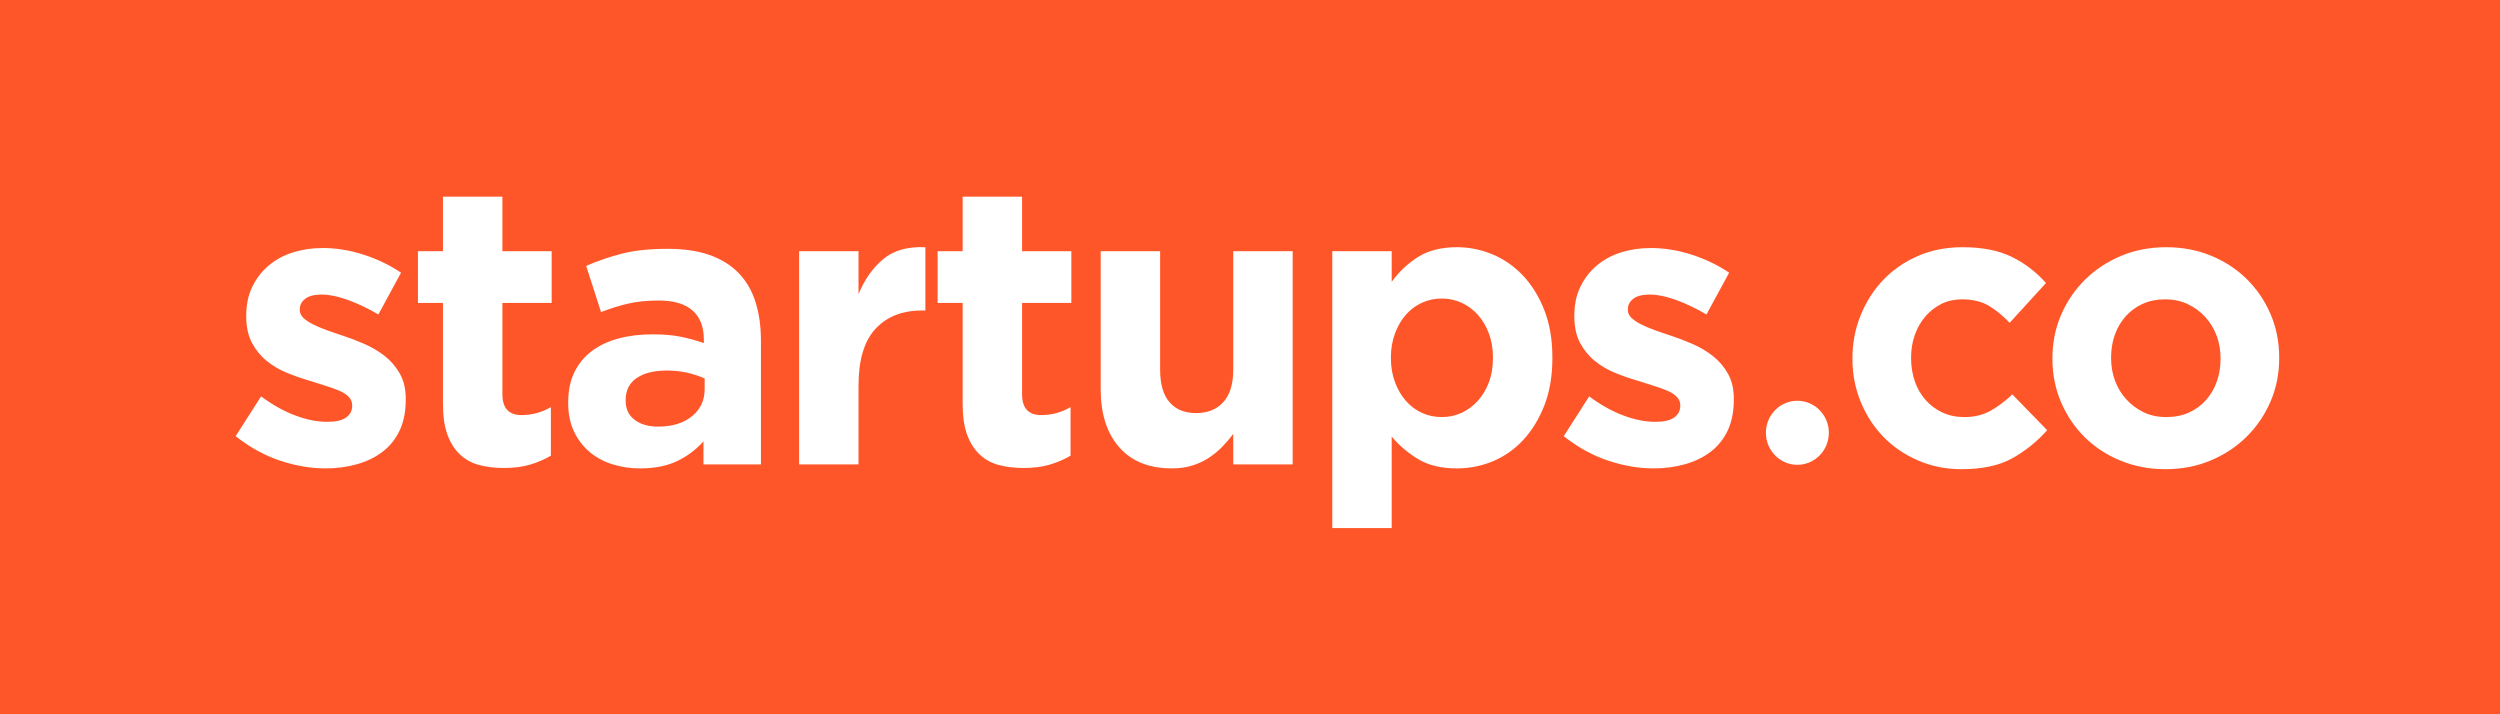 <?xml version="1.0" encoding="UTF-8" standalone="no"?>
<svg width="140px" height="40px" viewBox="0 0 140 40" version="1.1" xmlns="http://www.w3.org/2000/svg" xmlns:xlink="http://www.w3.org/1999/xlink">
    <!-- Generator: Sketch 39.1 (31720) - http://www.bohemiancoding.com/sketch -->
    <title>Group 4 Copy 3</title>
    <desc>Created with Sketch.</desc>
    <defs></defs>
    <g id="Page-1" stroke="none" stroke-width="1" fill="none" fill-rule="evenodd">
        <g id="andersen-cover-copy-14" transform="translate(-631, -55)">
            <g id="Group-3" transform="translate(0, -40)">
                <g id="header-new-copy" transform="translate(0, 40)">
                    <g id="Group-4-Copy-3" transform="translate(631, 55)">
                        <rect id="Rectangle-17" fill="#FF5629" x="0" y="0" width="140" height="40"></rect>
                        <g id="Imported-Layers" transform="translate(13, 11)" fill="#FFFFFF">
                            <path d="M8.561,8.948 C8.225,8.681 7.846,8.454 7.423,8.268 C6.999,8.083 6.583,7.923 6.175,7.79 C5.853,7.686 5.551,7.582 5.266,7.478 C4.981,7.374 4.73,7.266 4.511,7.155 C4.292,7.043 4.116,6.925 3.985,6.798 C3.854,6.672 3.788,6.528 3.788,6.364 L3.788,6.319 C3.788,6.082 3.89,5.885 4.095,5.729 C4.299,5.573 4.605,5.495 5.014,5.495 C5.437,5.495 5.926,5.596 6.481,5.796 C7.036,5.997 7.605,6.268 8.189,6.609 L9.459,4.27 C8.816,3.84 8.112,3.501 7.346,3.256 C6.58,3.012 5.824,2.889 5.08,2.889 C4.481,2.889 3.923,2.971 3.405,3.134 C2.887,3.298 2.434,3.543 2.048,3.869 C1.66,4.196 1.354,4.593 1.128,5.061 C0.902,5.528 0.789,6.067 0.789,6.676 L0.789,6.72 C0.789,7.3 0.894,7.79 1.106,8.19 C1.317,8.591 1.591,8.93 1.927,9.204 C2.263,9.479 2.639,9.702 3.055,9.872 C3.471,10.043 3.883,10.188 4.292,10.307 C4.613,10.411 4.919,10.507 5.211,10.596 C5.503,10.686 5.762,10.778 5.989,10.875 C6.215,10.971 6.394,11.087 6.525,11.22 C6.656,11.354 6.722,11.51 6.722,11.688 L6.722,11.733 C6.722,11.999 6.609,12.215 6.383,12.378 C6.156,12.542 5.802,12.623 5.321,12.623 C4.766,12.623 4.171,12.505 3.536,12.267 C2.901,12.03 2.263,11.673 1.621,11.198 L0.197,13.425 C0.986,14.049 1.814,14.506 2.682,14.795 C3.551,15.085 4.401,15.23 5.233,15.23 C5.861,15.23 6.448,15.151 6.996,14.995 C7.543,14.84 8.021,14.606 8.43,14.294 C8.838,13.982 9.156,13.585 9.382,13.102 C9.608,12.62 9.722,12.044 9.722,11.376 L9.722,11.332 C9.722,10.782 9.612,10.314 9.393,9.928 C9.174,9.542 8.897,9.215 8.561,8.948 L8.561,8.948 Z M15.134,0.015 L11.806,0.015 L11.806,3.067 L10.405,3.067 L10.405,5.963 L11.806,5.963 L11.806,11.621 C11.806,12.319 11.89,12.895 12.058,13.347 C12.225,13.801 12.459,14.168 12.758,14.45 C13.057,14.733 13.415,14.929 13.831,15.04 C14.247,15.151 14.71,15.207 15.221,15.207 C15.776,15.207 16.265,15.144 16.688,15.018 C17.112,14.892 17.498,14.725 17.849,14.517 L17.849,11.799 C17.338,12.097 16.79,12.245 16.207,12.245 C15.491,12.245 15.134,11.857 15.134,11.082 L15.134,5.963 L17.893,5.963 L17.893,3.067 L15.134,3.067 L15.134,0.015 L15.134,0.015 Z M28.343,4.27 C27.919,3.84 27.383,3.509 26.733,3.279 C26.084,3.049 25.299,2.934 24.38,2.934 C23.387,2.934 22.541,3.022 21.84,3.201 C21.139,3.379 20.468,3.61 19.826,3.891 L20.658,6.475 C21.198,6.268 21.712,6.108 22.201,5.997 C22.69,5.885 23.256,5.829 23.898,5.829 C24.73,5.829 25.358,6.015 25.781,6.386 C26.204,6.758 26.416,7.3 26.416,8.012 L26.416,8.213 C25.992,8.065 25.558,7.946 25.113,7.856 C24.668,7.767 24.146,7.723 23.548,7.723 C22.847,7.723 22.208,7.801 21.632,7.956 C21.055,8.113 20.559,8.346 20.143,8.658 C19.727,8.97 19.402,9.364 19.169,9.839 C18.935,10.314 18.819,10.879 18.819,11.532 L18.819,11.576 C18.819,12.171 18.924,12.694 19.136,13.147 C19.348,13.6 19.636,13.982 20.001,14.294 C20.366,14.606 20.793,14.84 21.282,14.995 C21.771,15.151 22.292,15.23 22.847,15.23 C23.665,15.23 24.358,15.092 24.927,14.817 C25.497,14.543 25.985,14.176 26.394,13.715 L26.394,15.007 L29.613,15.007 L29.613,8.079 C29.613,7.277 29.511,6.553 29.306,5.907 C29.102,5.261 28.781,4.716 28.343,4.27 L28.343,4.27 Z M26.46,10.797 C26.46,11.42 26.223,11.925 25.748,12.311 C25.274,12.698 24.643,12.89 23.855,12.89 C23.314,12.89 22.876,12.765 22.541,12.512 C22.205,12.26 22.037,11.903 22.037,11.443 L22.037,11.398 C22.037,10.863 22.241,10.455 22.65,10.173 C23.059,9.891 23.621,9.75 24.336,9.75 C24.745,9.75 25.128,9.791 25.486,9.872 C25.843,9.954 26.168,10.062 26.46,10.195 L26.46,10.797 L26.46,10.797 Z M36.457,3.513 C35.873,4.003 35.413,4.656 35.077,5.473 L35.077,3.067 L31.75,3.067 L31.75,15.007 L35.077,15.007 L35.077,10.596 C35.077,9.156 35.395,8.094 36.03,7.411 C36.665,6.728 37.537,6.386 38.646,6.386 L38.821,6.386 L38.821,2.844 C37.829,2.8 37.04,3.022 36.457,3.513 L36.457,3.513 Z M44.236,0.015 L40.908,0.015 L40.908,3.067 L39.507,3.067 L39.507,5.963 L40.908,5.963 L40.908,11.621 C40.908,12.319 40.992,12.895 41.16,13.347 C41.327,13.801 41.561,14.168 41.861,14.45 C42.16,14.733 42.517,14.929 42.933,15.04 C43.349,15.151 43.813,15.207 44.324,15.207 C44.878,15.207 45.367,15.144 45.79,15.018 C46.214,14.892 46.6,14.725 46.951,14.517 L46.951,11.799 C46.44,12.097 45.893,12.245 45.309,12.245 C44.593,12.245 44.236,11.857 44.236,11.082 L44.236,5.963 L46.995,5.963 L46.995,3.067 L44.236,3.067 L44.236,0.015 L44.236,0.015 Z M56.061,9.711 C56.061,10.512 55.875,11.115 55.503,11.522 C55.13,11.93 54.623,12.133 53.981,12.133 C53.338,12.133 52.842,11.93 52.492,11.522 C52.142,11.115 51.967,10.512 51.967,9.711 L51.967,3.067 L48.639,3.067 L48.639,10.797 C48.639,12.178 48.985,13.262 49.679,14.049 C50.372,14.836 51.354,15.23 52.624,15.23 C53.047,15.23 53.426,15.177 53.762,15.072 C54.098,14.968 54.404,14.826 54.682,14.646 C54.959,14.467 55.211,14.261 55.437,14.029 C55.663,13.797 55.871,13.555 56.061,13.3 L56.061,15.007 L59.389,15.007 L59.389,3.067 L56.061,3.067 L56.061,9.711 L56.061,9.711 Z M72.292,4.437 C71.795,3.91 71.225,3.513 70.583,3.245 C69.941,2.978 69.277,2.844 68.591,2.844 C67.715,2.844 66.989,3.027 66.412,3.39 C65.836,3.754 65.343,4.218 64.935,4.782 L64.935,3.067 L61.607,3.067 L61.607,18.571 L64.935,18.571 L64.935,13.447 C65.329,13.923 65.814,14.339 66.391,14.695 C66.967,15.052 67.701,15.23 68.591,15.23 C69.292,15.23 69.963,15.096 70.605,14.829 C71.248,14.561 71.813,14.164 72.302,13.637 C72.791,13.11 73.186,12.464 73.485,11.699 C73.783,10.934 73.933,10.054 73.933,9.059 L73.933,9.015 C73.933,8.02 73.783,7.14 73.485,6.375 C73.186,5.61 72.788,4.964 72.292,4.437 L72.292,4.437 Z M70.605,9.059 C70.605,9.564 70.529,10.017 70.375,10.418 C70.222,10.819 70.014,11.164 69.752,11.454 C69.488,11.744 69.186,11.966 68.843,12.122 C68.5,12.278 68.132,12.356 67.737,12.356 C67.343,12.356 66.974,12.278 66.632,12.122 C66.289,11.966 65.989,11.744 65.734,11.454 C65.478,11.164 65.274,10.816 65.121,10.407 C64.967,9.999 64.891,9.549 64.891,9.059 L64.891,9.015 C64.891,8.525 64.967,8.076 65.121,7.667 C65.274,7.259 65.478,6.91 65.734,6.62 C65.989,6.33 66.289,6.108 66.632,5.952 C66.974,5.796 67.343,5.718 67.737,5.718 C68.132,5.718 68.5,5.796 68.843,5.952 C69.186,6.108 69.488,6.33 69.752,6.62 C70.014,6.91 70.222,7.259 70.375,7.667 C70.529,8.076 70.605,8.525 70.605,9.015 L70.605,9.059 L70.605,9.059 Z M83.766,9.928 C83.547,9.542 83.27,9.215 82.934,8.948 C82.598,8.681 82.219,8.454 81.796,8.268 C81.372,8.083 80.956,7.923 80.548,7.79 C80.226,7.686 79.923,7.582 79.639,7.478 C79.354,7.374 79.102,7.266 78.884,7.155 C78.665,7.043 78.49,6.925 78.358,6.798 C78.227,6.672 78.161,6.528 78.161,6.364 L78.161,6.319 C78.161,6.082 78.263,5.885 78.468,5.729 C78.672,5.573 78.978,5.495 79.387,5.495 C79.81,5.495 80.299,5.596 80.854,5.796 C81.409,5.997 81.978,6.268 82.562,6.609 L83.832,4.27 C83.189,3.84 82.485,3.501 81.719,3.256 C80.953,3.012 80.197,2.889 79.453,2.889 C78.854,2.889 78.296,2.971 77.778,3.134 C77.259,3.298 76.807,3.543 76.421,3.869 C76.033,4.196 75.727,4.593 75.501,5.061 C75.274,5.528 75.162,6.067 75.162,6.676 L75.162,6.72 C75.162,7.3 75.267,7.79 75.479,8.19 C75.69,8.591 75.964,8.93 76.3,9.204 C76.636,9.479 77.011,9.702 77.428,9.872 C77.844,10.043 78.256,10.188 78.665,10.307 C78.986,10.411 79.292,10.507 79.584,10.596 C79.876,10.686 80.135,10.778 80.361,10.875 C80.588,10.971 80.767,11.087 80.898,11.22 C81.029,11.354 81.095,11.51 81.095,11.688 L81.095,11.733 C81.095,11.999 80.982,12.215 80.756,12.378 C80.529,12.542 80.175,12.623 79.694,12.623 C79.139,12.623 78.544,12.505 77.909,12.267 C77.274,12.03 76.636,11.673 75.994,11.198 L74.57,13.425 C75.358,14.049 76.187,14.506 77.056,14.795 C77.924,15.085 78.774,15.23 79.606,15.23 C80.234,15.23 80.821,15.151 81.369,14.995 C81.916,14.84 82.394,14.606 82.803,14.294 C83.211,13.982 83.528,13.585 83.755,13.102 C83.981,12.62 84.094,12.044 84.094,11.376 L84.094,11.332 C84.094,10.782 83.985,10.314 83.766,9.928 L83.766,9.928 Z" id="Fill-1"></path>
                            <path d="M99.692,14.661 C100.422,14.253 101.072,13.73 101.641,13.091 L99.692,11.087 C99.283,11.473 98.871,11.781 98.455,12.011 C98.039,12.241 97.554,12.356 96.999,12.356 C96.546,12.356 96.138,12.271 95.773,12.1 C95.408,11.929 95.094,11.696 94.831,11.398 C94.569,11.101 94.368,10.752 94.229,10.351 C94.091,9.95 94.021,9.52 94.021,9.059 L94.021,9.015 C94.021,8.569 94.091,8.15 94.229,7.756 C94.368,7.363 94.565,7.018 94.821,6.72 C95.076,6.424 95.375,6.19 95.718,6.019 C96.061,5.848 96.444,5.763 96.868,5.763 C97.466,5.763 97.966,5.882 98.368,6.119 C98.769,6.357 99.159,6.676 99.539,7.077 L101.575,4.849 C101.02,4.225 100.378,3.735 99.648,3.379 C98.918,3.022 97.999,2.844 96.89,2.844 C95.985,2.844 95.156,3.008 94.405,3.334 C93.653,3.661 93.007,4.107 92.467,4.671 C91.927,5.236 91.504,5.896 91.197,6.654 C90.89,7.411 90.737,8.213 90.737,9.059 L90.737,9.104 C90.737,9.95 90.89,10.749 91.197,11.498 C91.504,12.249 91.927,12.902 92.467,13.459 C93.007,14.016 93.653,14.458 94.405,14.784 C95.156,15.111 95.97,15.274 96.846,15.274 C98.014,15.274 98.962,15.07 99.692,14.661" id="Fill-2"></path>
                            <path d="M107.049,12.089 C106.677,11.911 106.352,11.669 106.075,11.365 C105.797,11.06 105.585,10.712 105.44,10.318 C105.293,9.925 105.221,9.505 105.221,9.059 L105.221,9.015 C105.221,8.569 105.29,8.15 105.428,7.756 C105.567,7.363 105.768,7.018 106.031,6.72 C106.293,6.424 106.611,6.19 106.983,6.019 C107.355,5.848 107.782,5.763 108.264,5.763 C108.716,5.763 109.132,5.851 109.512,6.03 C109.891,6.208 110.22,6.45 110.497,6.754 C110.774,7.058 110.986,7.408 111.132,7.801 C111.278,8.194 111.351,8.614 111.351,9.059 L111.351,9.104 C111.351,9.549 111.282,9.969 111.143,10.362 C111.004,10.756 110.804,11.101 110.541,11.398 C110.278,11.696 109.961,11.929 109.588,12.1 C109.216,12.271 108.789,12.356 108.307,12.356 C107.84,12.356 107.421,12.267 107.049,12.089 L107.049,12.089 Z M110.804,14.784 C111.577,14.458 112.249,14.012 112.818,13.447 C113.387,12.883 113.832,12.226 114.154,11.476 C114.474,10.727 114.635,9.92 114.635,9.059 L114.635,9.015 C114.635,8.154 114.474,7.348 114.154,6.598 C113.832,5.848 113.391,5.195 112.829,4.638 C112.267,4.081 111.599,3.643 110.826,3.323 C110.051,3.004 109.213,2.844 108.307,2.844 C107.388,2.844 106.541,3.008 105.768,3.334 C104.994,3.661 104.323,4.107 103.753,4.671 C103.184,5.236 102.739,5.893 102.418,6.642 C102.097,7.392 101.936,8.198 101.936,9.059 L101.936,9.104 C101.936,9.966 102.097,10.771 102.418,11.521 C102.739,12.271 103.181,12.924 103.742,13.481 C104.304,14.038 104.972,14.476 105.746,14.795 C106.519,15.114 107.359,15.274 108.264,15.274 C109.183,15.274 110.03,15.111 110.804,14.784 L110.804,14.784 Z" id="Fill-3"></path>
                            <path d="M89.415,13.236 C89.415,14.226 88.626,15.029 87.652,15.029 C86.679,15.029 85.89,14.226 85.89,13.236 C85.89,12.245 86.679,11.443 87.652,11.443 C88.626,11.443 89.415,12.245 89.415,13.236" id="Fill-4"></path>
                        </g>
                    </g>
                </g>
            </g>
        </g>
    </g>
</svg>